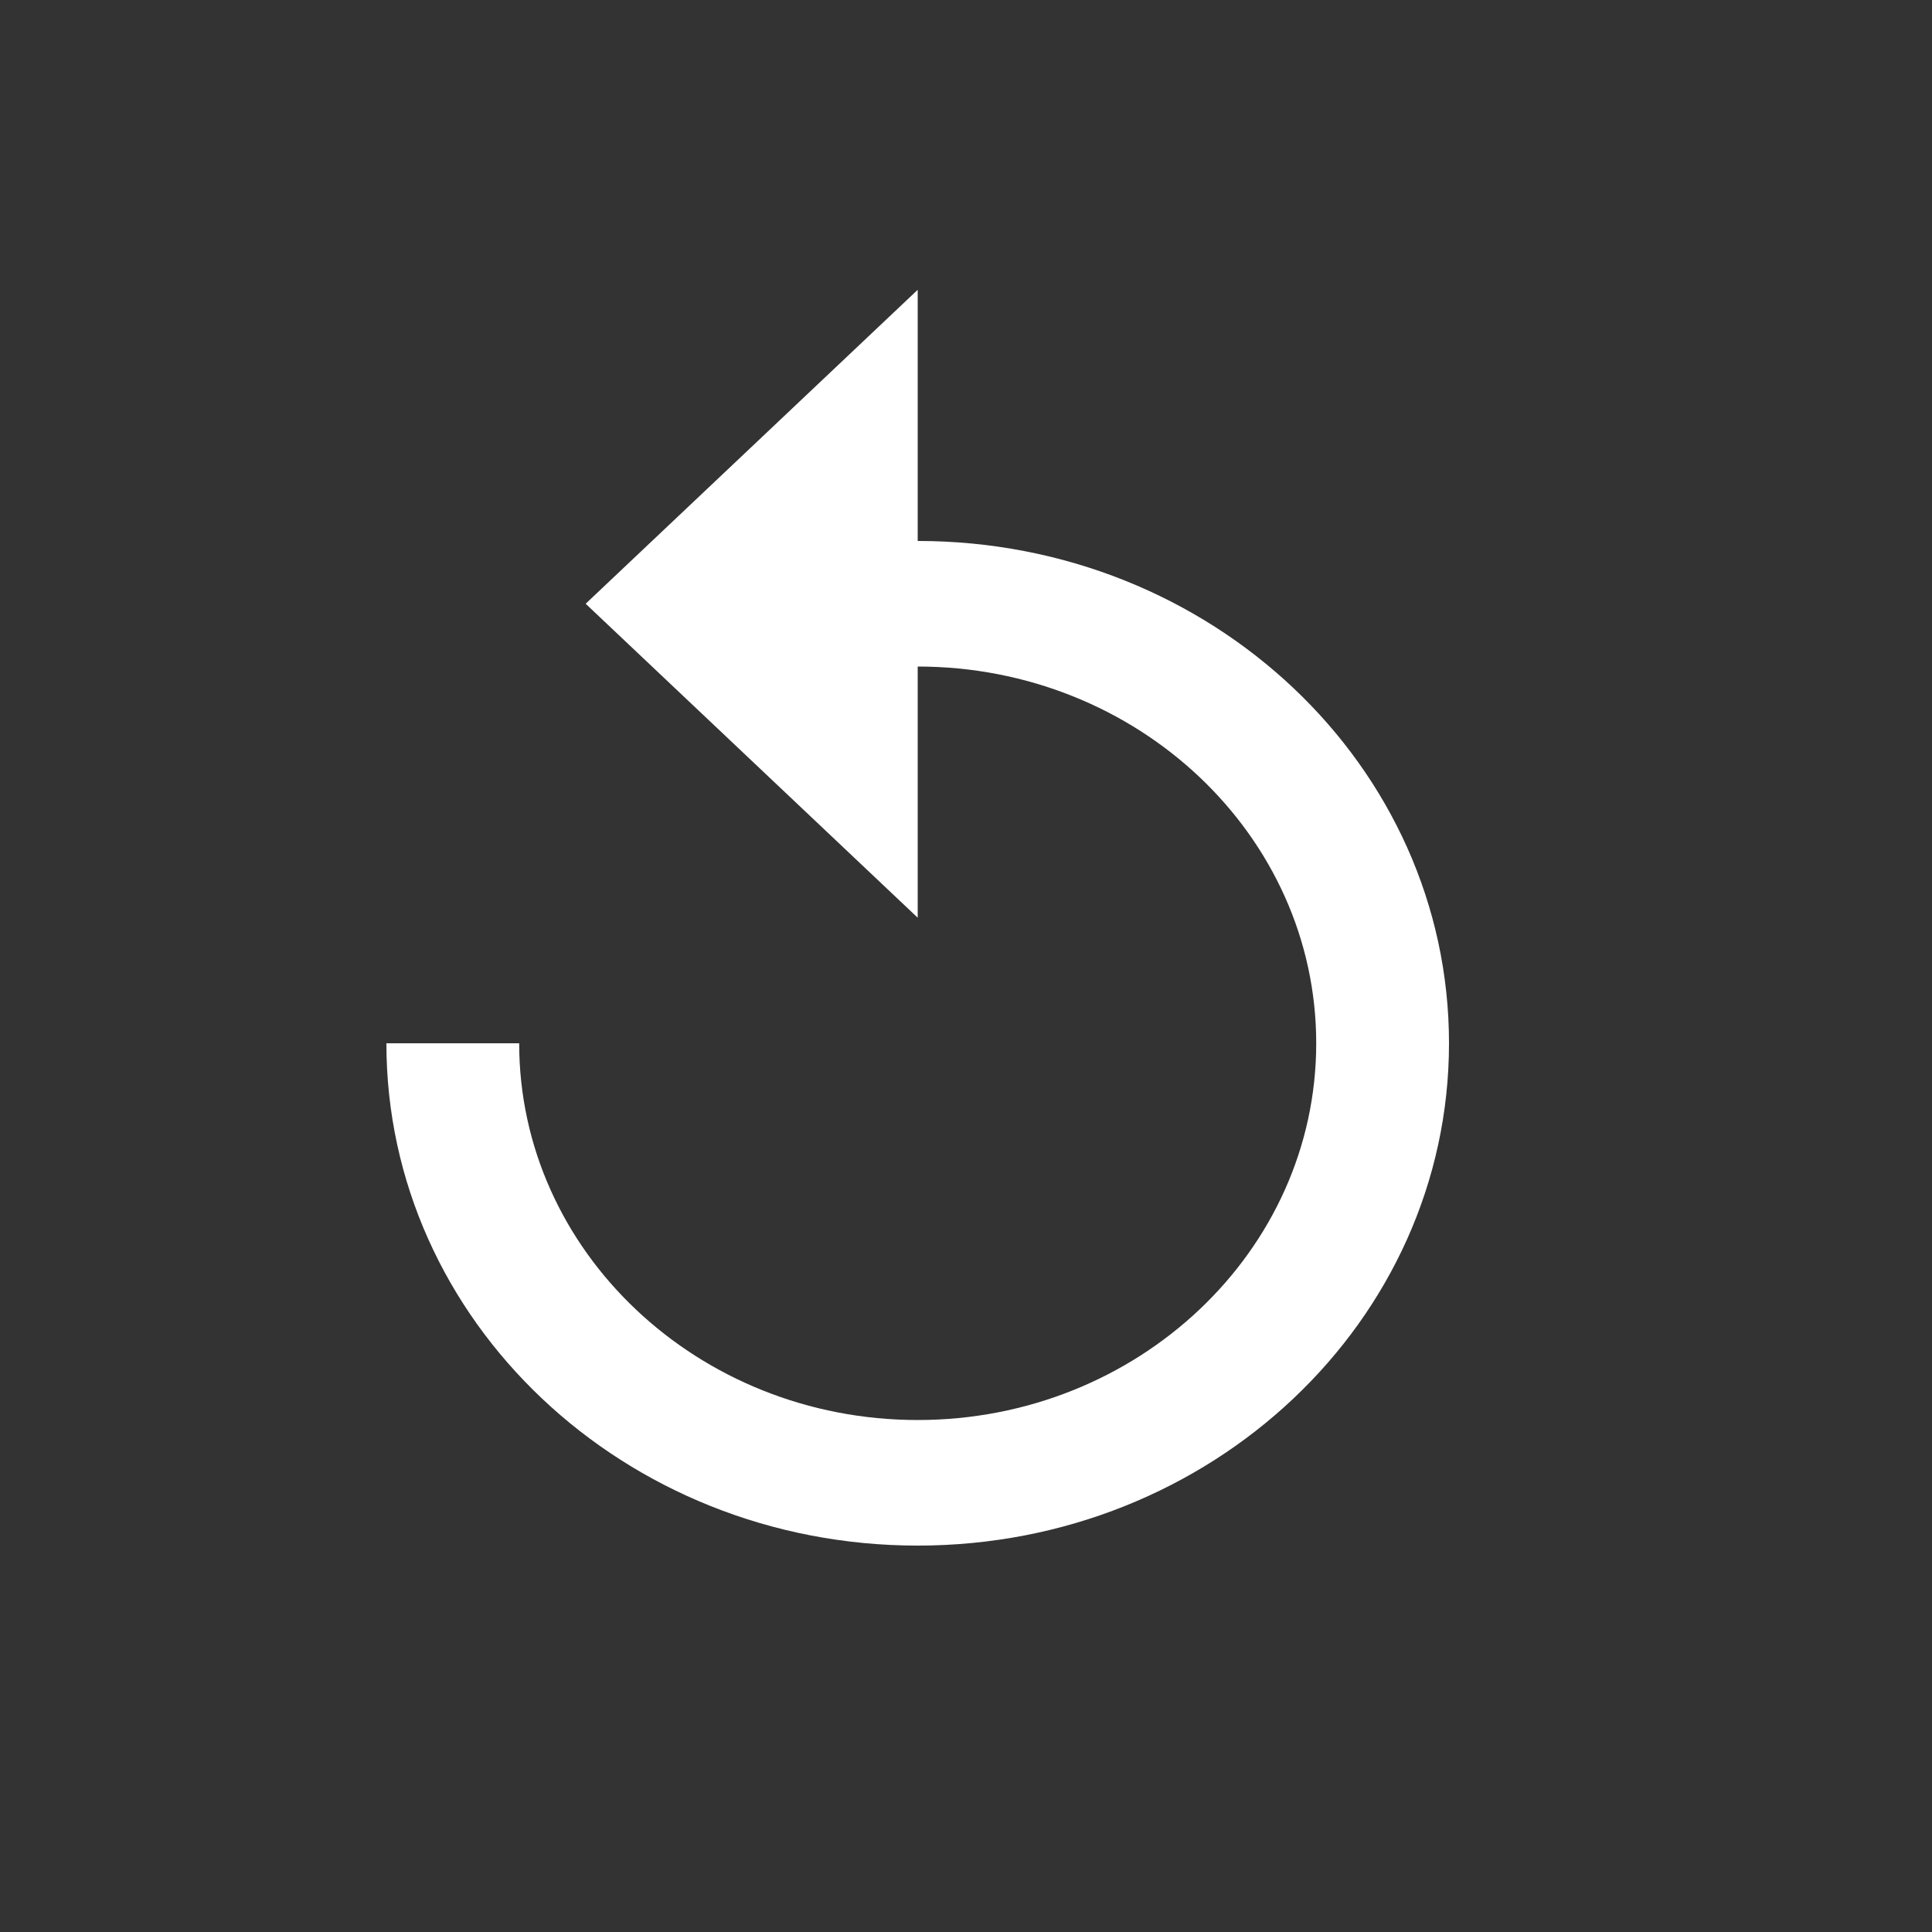 <?xml version="1.0" encoding="UTF-8"?>
<svg width="22px" height="22px" viewBox="0 0 22 22" version="1.1" xmlns="http://www.w3.org/2000/svg" xmlns:xlink="http://www.w3.org/1999/xlink">
    <rect x="0" y="0" width="22" height="22" fill="#333333" stroke="none"/>
    <!-- Generator: sketchtool 64 (101010) - https://sketch.com -->
    <title>3A5344FC-7A44-4652-B102-E87FEA8216D9@1.00x</title>
    <desc>Created with sketchtool.</desc>
    <g id="page" stroke="none" stroke-width="1" fill="none" fill-rule="evenodd">
        <g id="0.0-리소스-파일모음" transform="translate(-384, -202)">
            <g id="ic_renew" transform="translate(384, 202)">
                <rect id="icn_renew" opacity="0.448" x="0" y="0" width="22" height="22"></rect>
                <path d="M10.45,6.16 L10.45,3.3 L6.669,6.875 L10.45,10.45 L10.45,7.59 C12.953,7.59 14.988,9.513 14.988,11.88 C14.988,14.247 12.953,16.17 10.45,16.17 C7.947,16.17 5.912,14.247 5.912,11.88 L4.4,11.88 C4.4,15.04 7.107,17.6 10.45,17.6 C13.793,17.6 16.5,15.04 16.5,11.88 C16.5,8.72 13.793,6.16 10.45,6.16 L10.45,6.16 Z" id="Shape" fill="#FFFFFF"></path>
            </g>
        </g>
    </g>
</svg>
